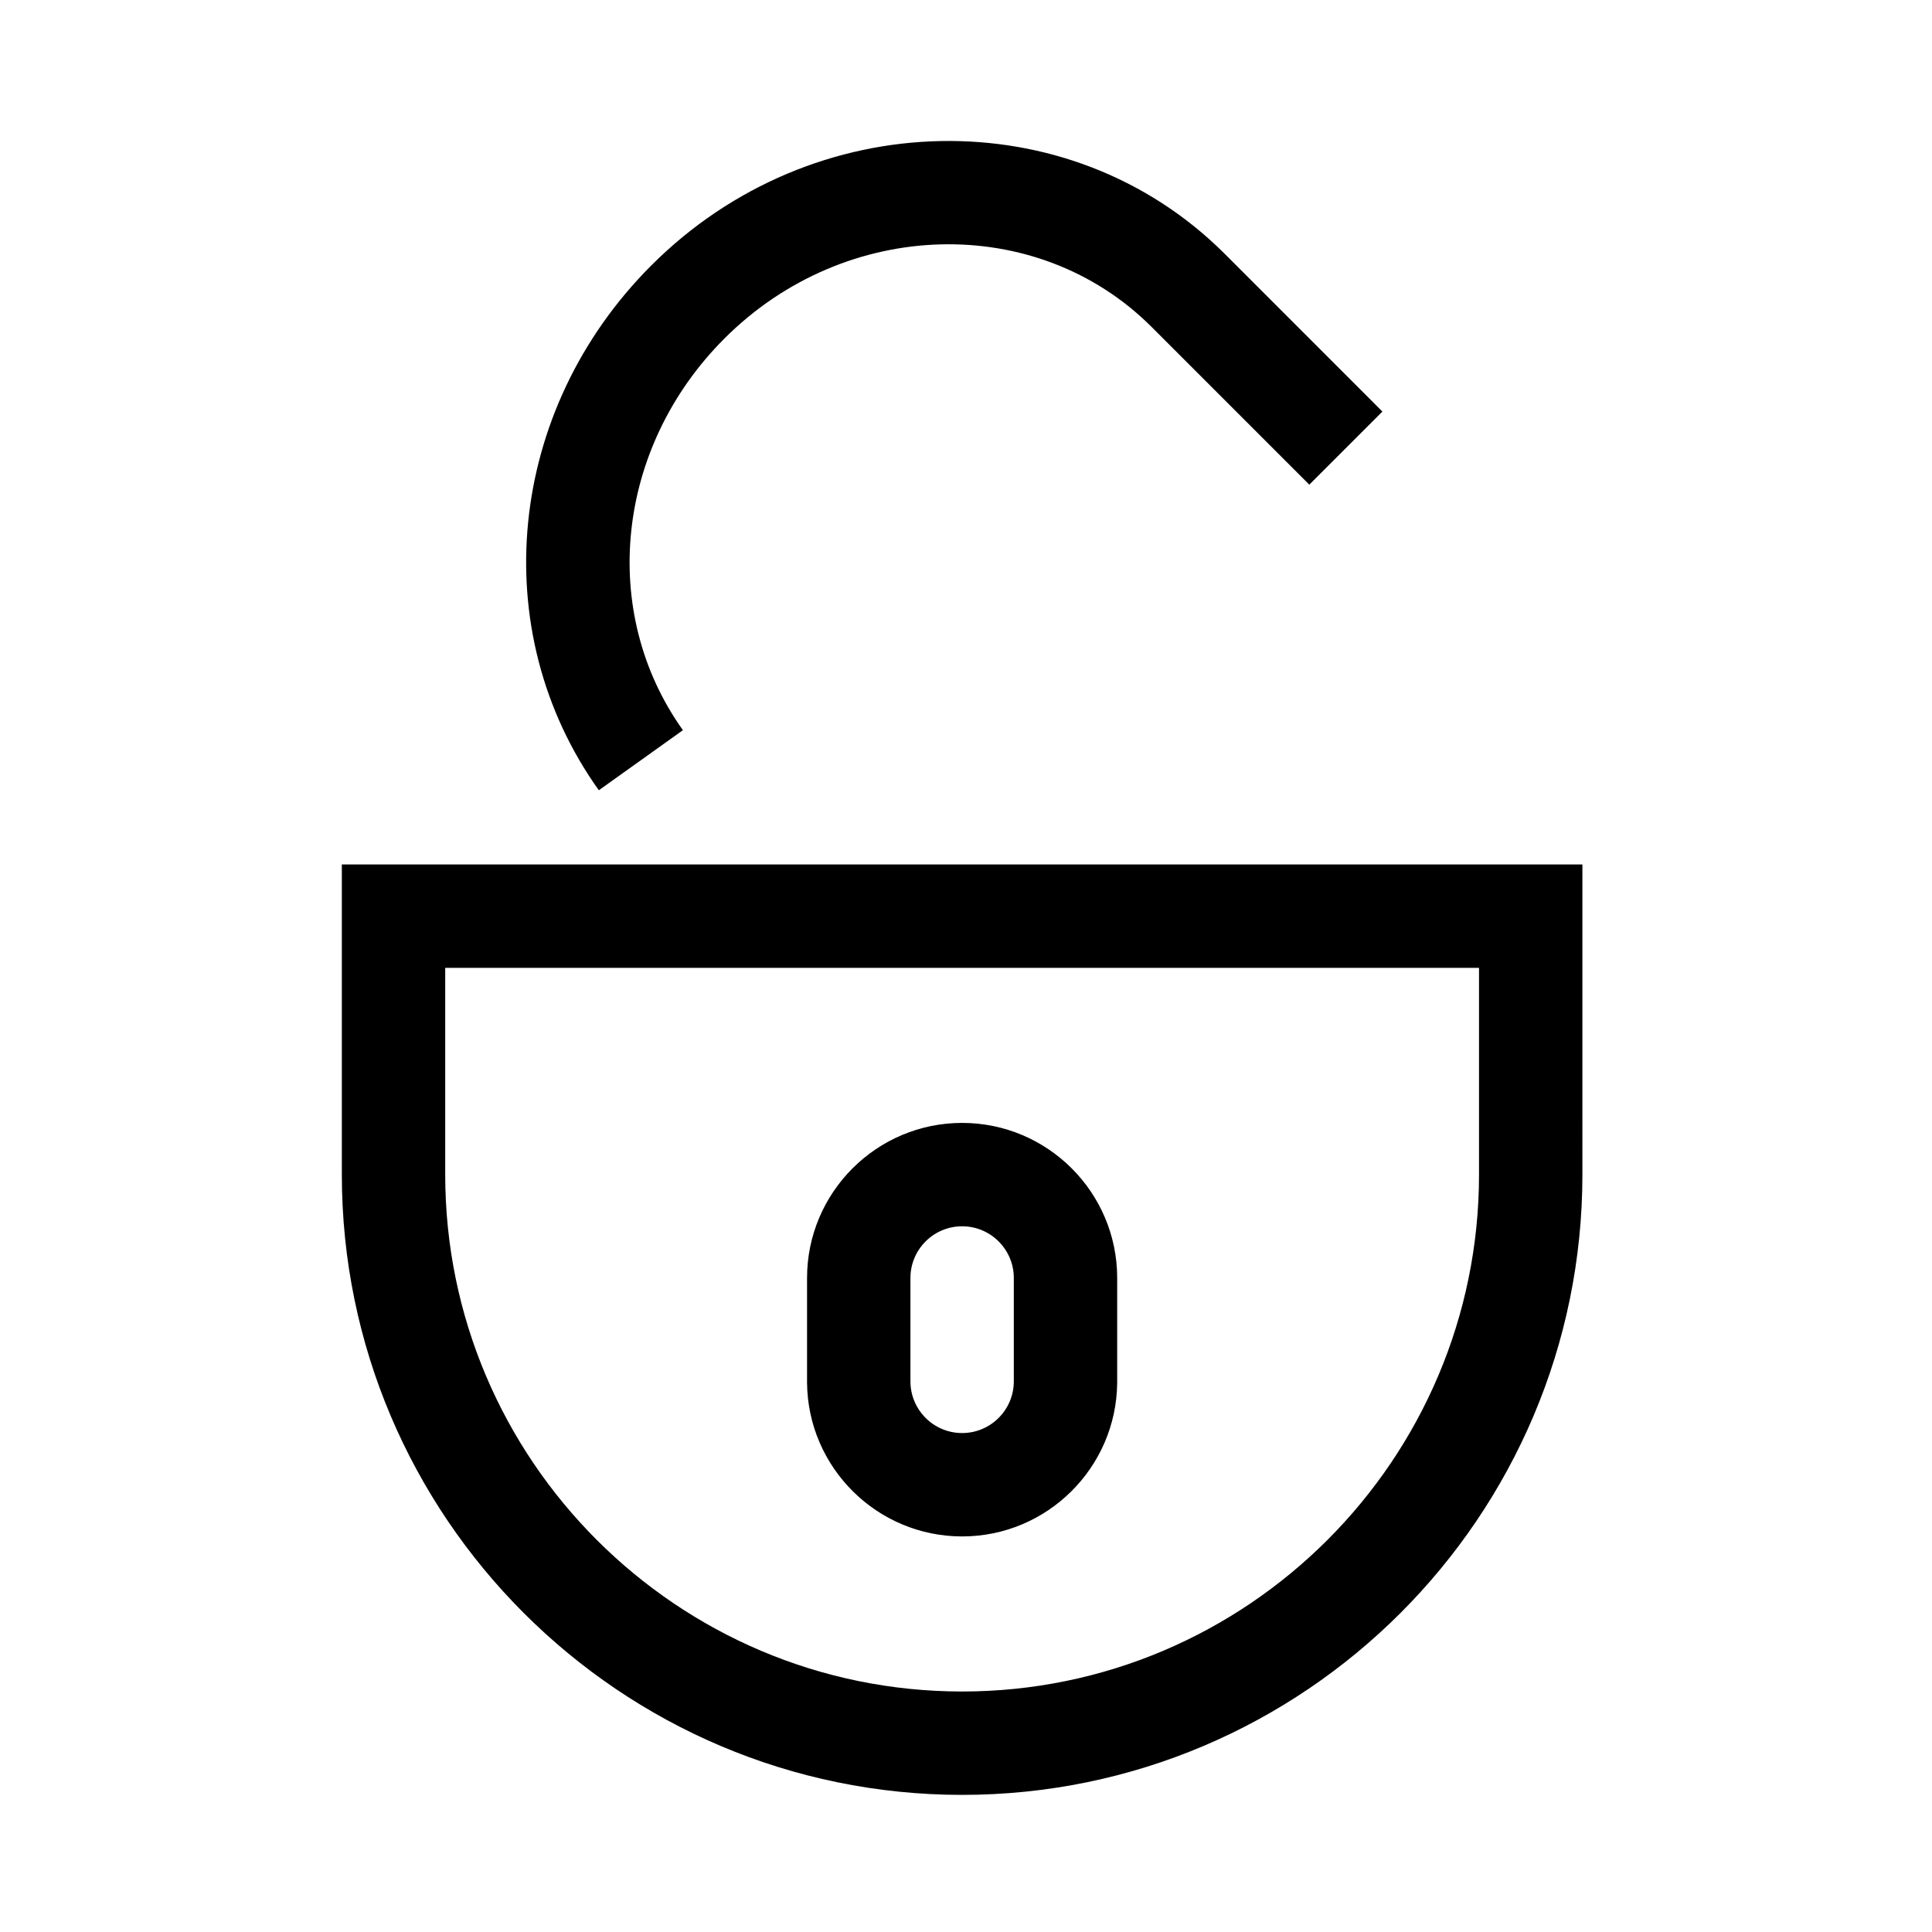 <?xml version="1.0" standalone="no"?><!DOCTYPE svg PUBLIC "-//W3C//DTD SVG 1.1//EN" "http://www.w3.org/Graphics/SVG/1.1/DTD/svg11.dtd"><svg class="icon" width="200px" height="200.00px" viewBox="0 0 1024 1024" version="1.1" xmlns="http://www.w3.org/2000/svg"><path d="M181.18 458.181 181.18 622.562c0 181.263 147.499 328.763 328.763 328.763 181.264 0 328.763-147.5 328.763-328.763L838.705 458.181 181.18 458.181zM783.911 622.562c0 151.057-122.885 273.97-273.969 273.97-151.084 0-273.969-122.912-273.969-273.97L235.974 512.975l547.937 0L783.911 622.562zM509.943 814.34c45.083 0 81.815-36.493 82.191-81.495l0-55.489c0-45.323-36.869-82.192-82.191-82.192-45.323 0-82.19 36.869-82.19 82.192l0 55.489C428.126 777.847 464.861 814.34 509.943 814.34zM482.547 677.357c0-15.115 12.28-27.397 27.396-27.397 15.115 0 27.397 12.282 27.397 27.397l0 54.793c0 15.09-12.282 27.397-27.397 27.397-15.116 0-27.396-12.307-27.396-27.397L482.547 677.357zM361.962 387.013c-44.788-62.767-35.53-150.067 22.02-207.617C448.058 115.292 549.62 112.563 610.38 173.297l83.582 83.582 38.741-38.741-83.584-83.609c-82.138-82.057-218.479-79.354-303.88 6.127-76.572 76.545-88.291 193.544-27.851 278.196L361.962 387.013z" /></svg>